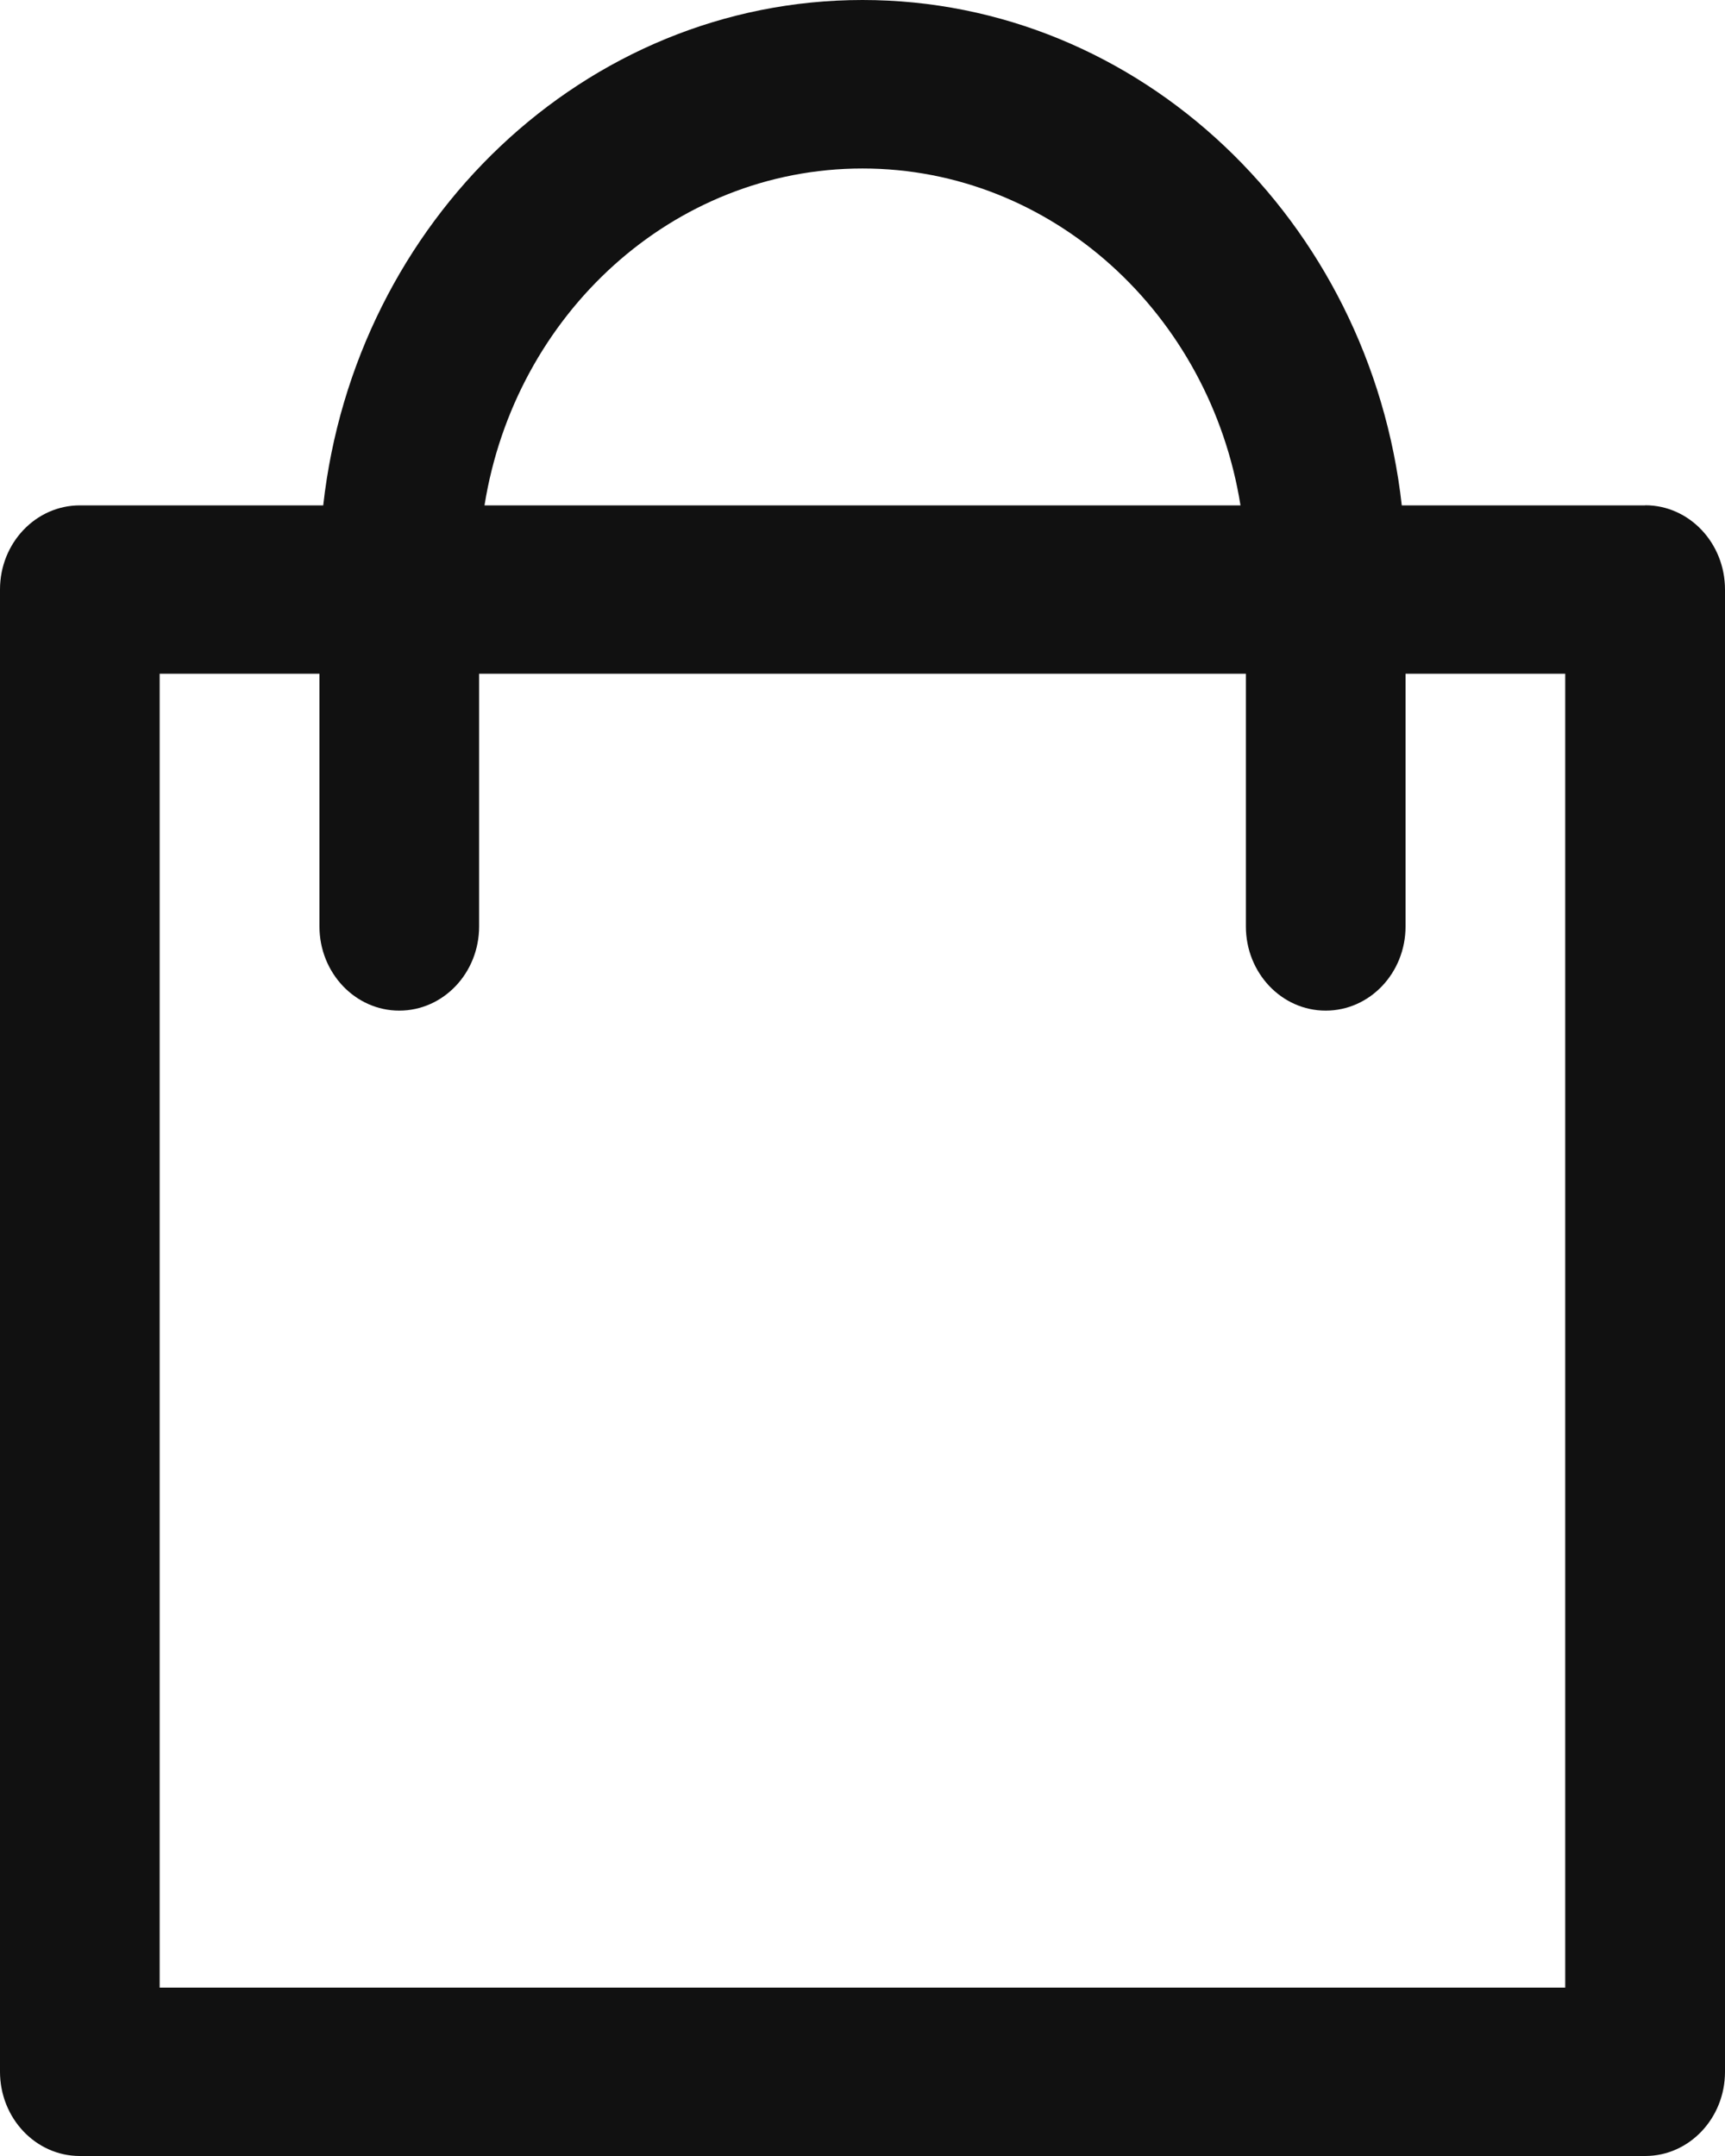 <svg width="16" height="20" fill="none" xmlns="http://www.w3.org/2000/svg"><path d="M15.26 4.688h-2.258C12.708 2.051 10.577 0 8 0S3.292 2.052 2.998 4.688H.741c-.41 0-.741.35-.741.78v13.75c0 .432.332.782.74.782h14.52c.408 0 .74-.35.74-.781V5.469c0-.432-.332-.782-.74-.782zM8 1.563c1.759 0 3.223 1.353 3.506 3.125H4.494C4.777 2.915 6.241 1.563 8 1.563zm6.518 16.875H1.481V6.25h1.482v2.344c0 .431.332.781.74.781.41 0 .741-.35.741-.781V6.25h7.112v2.344c0 .431.331.781.74.781.41 0 .741-.35.741-.781V6.25h1.481v12.188z" fill="#111"/></svg>